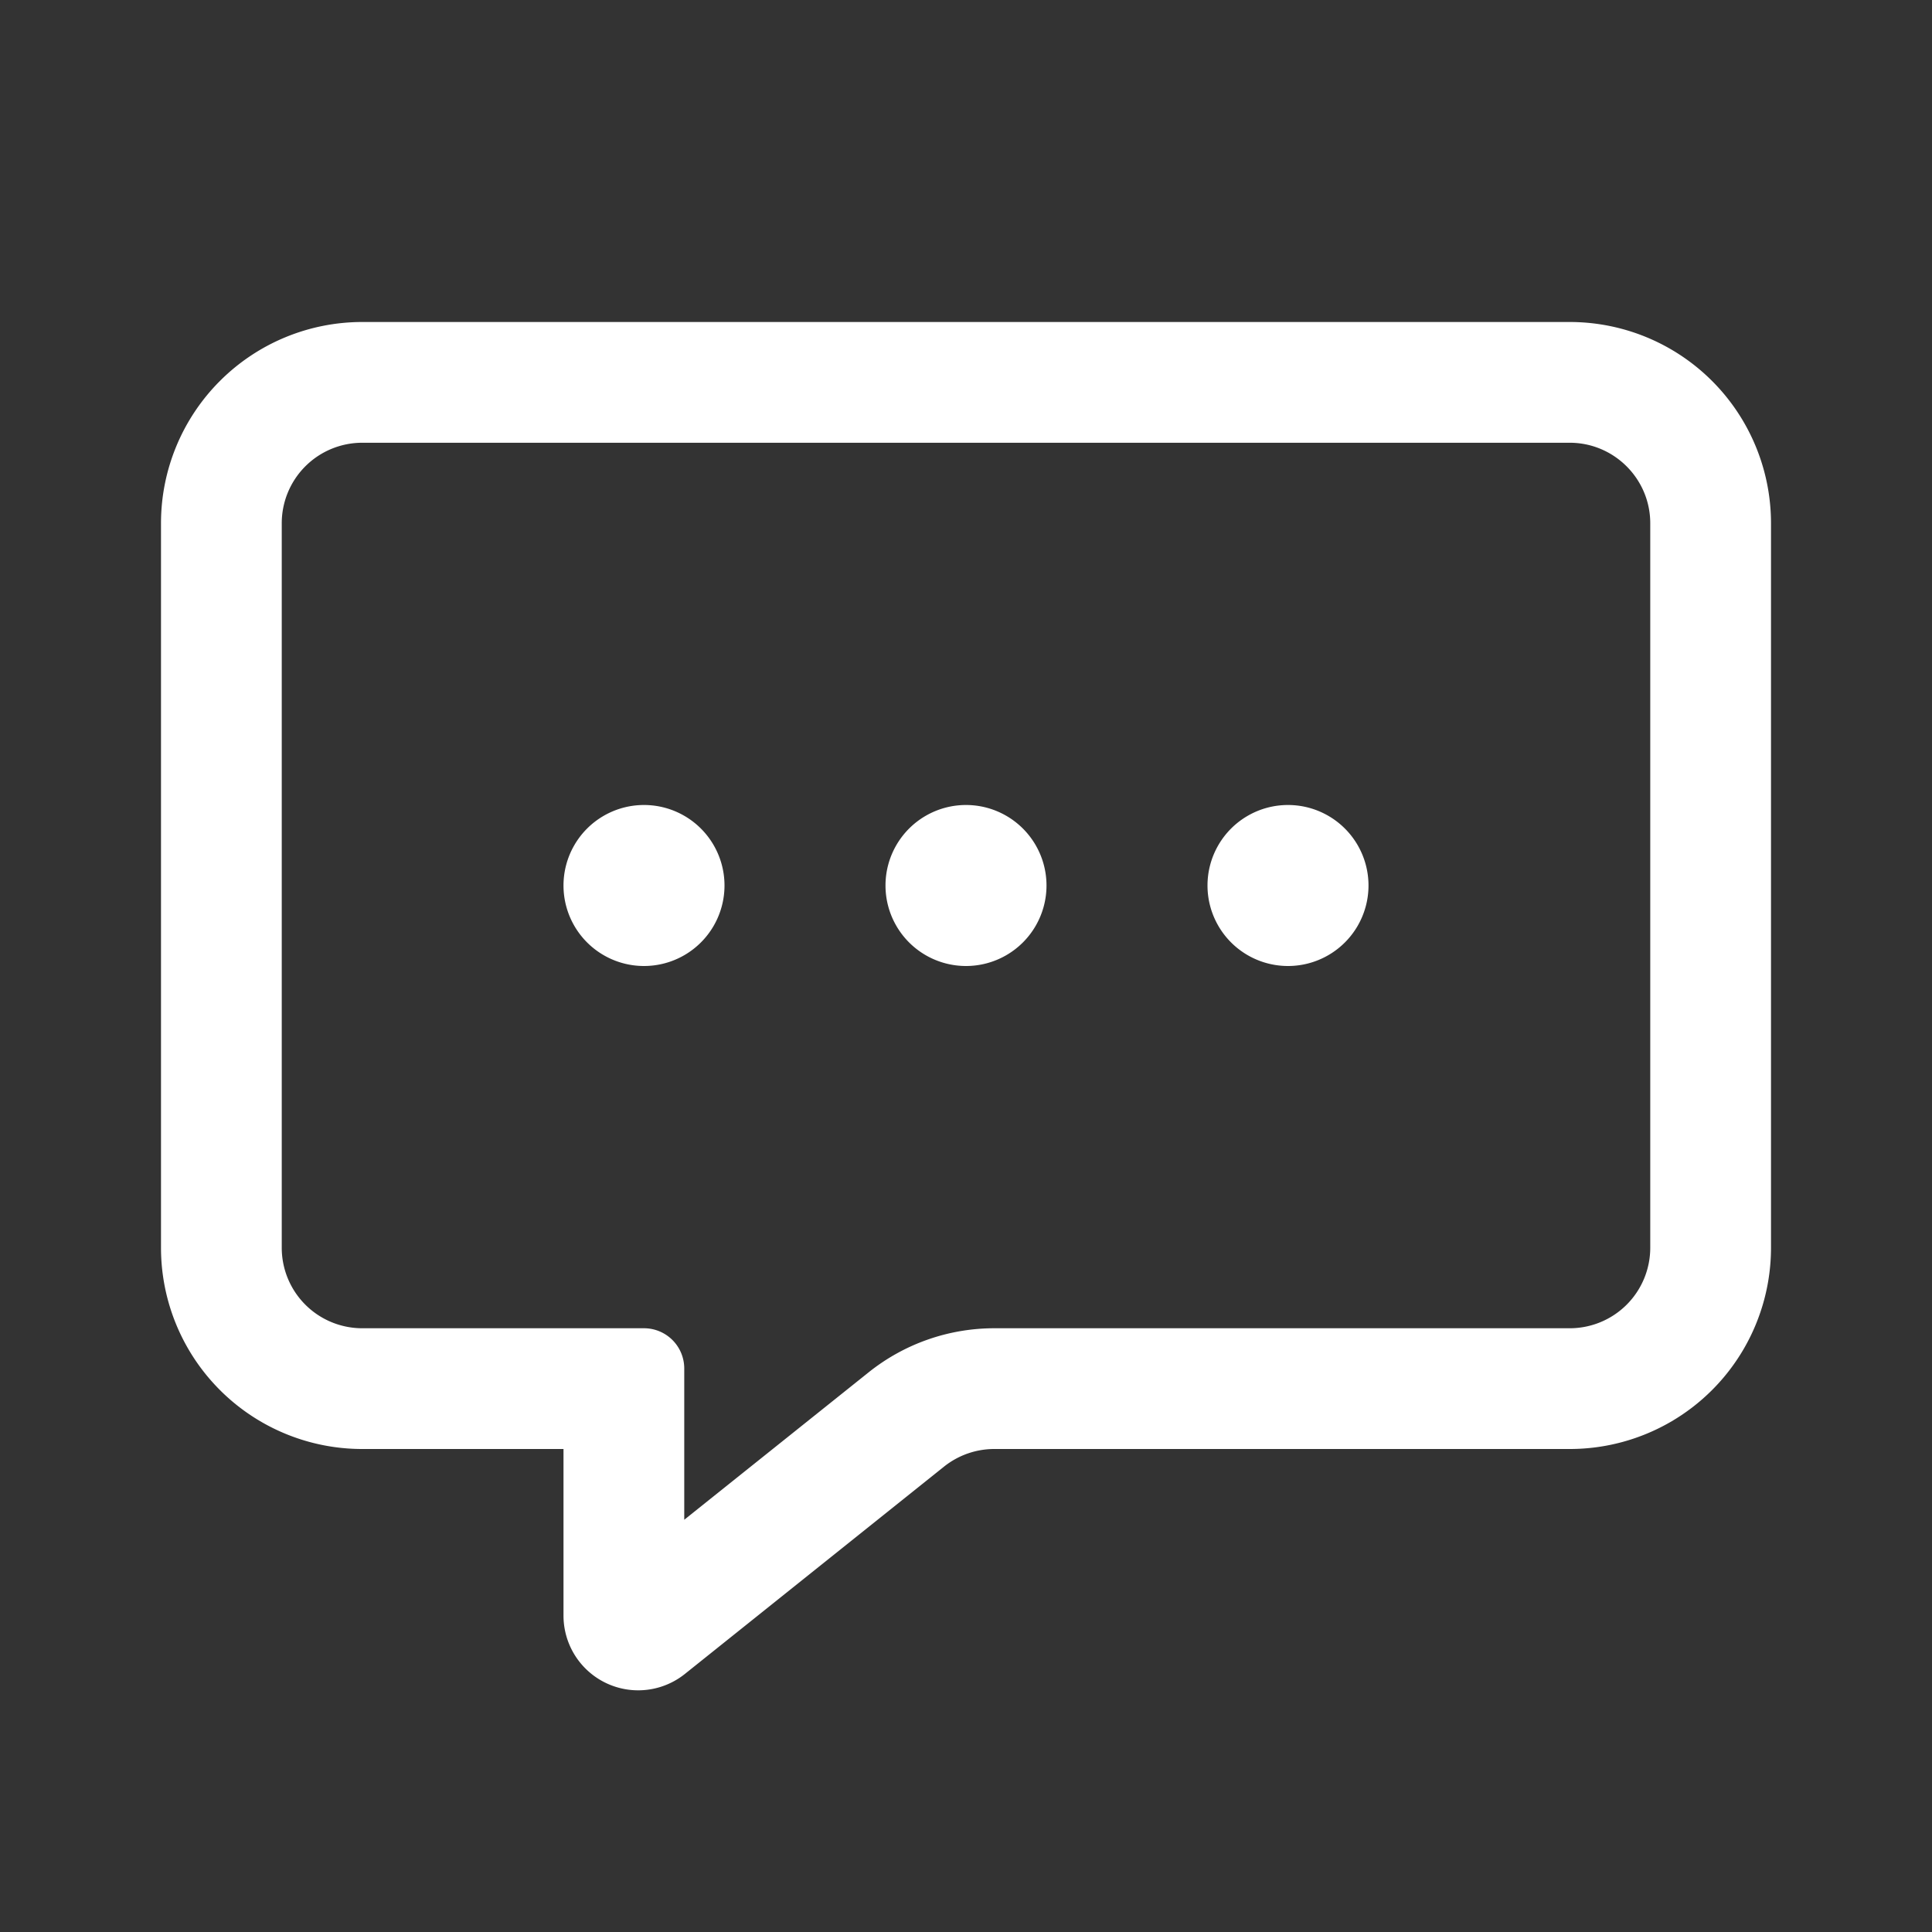<svg xmlns:xlink="http://www.w3.org/1999/xlink" xmlns="http://www.w3.org/2000/svg" class="tw-chat--tds-icon tw-chat--avaya-chat__bubble_icon" width="24"  height="24" ><rect width="100%" height="100%" fill="#333333" stroke="none"/><path d="M19.5 4h-15A2.5 2.5 0 0 0 2 6.5v9A2.5 2.5 0 0 0 4.5 18H7v2.07a.928.928 0 0 0 1.507.725l3.22-2.576A1 1 0 0 1 12.35 18h7.15a2.5 2.5 0 0 0 2.5-2.5v-9A2.5 2.5 0 0 0 19.5 4zm1 11.5a1 1 0 0 1-1 1h-7.15a2.5 2.5 0 0 0-1.56.548L8.5 18.879V17a.5.5 0 0 0-.5-.5H4.5a1 1 0 0 1-1-1v-9a1 1 0 0 1 1-1h15c.551 0 1 .449 1 1v9zM9 11a1 1 0 1 1-2 0 1 1 0 0 1 2 0zm4 0a1 1 0 1 1-2 0 1 1 0 0 1 2 0zm4 0a1 1 0 1 1-2 0 1 1 0 0 1 2 0z" fill="#FFFFFF"></path></svg>